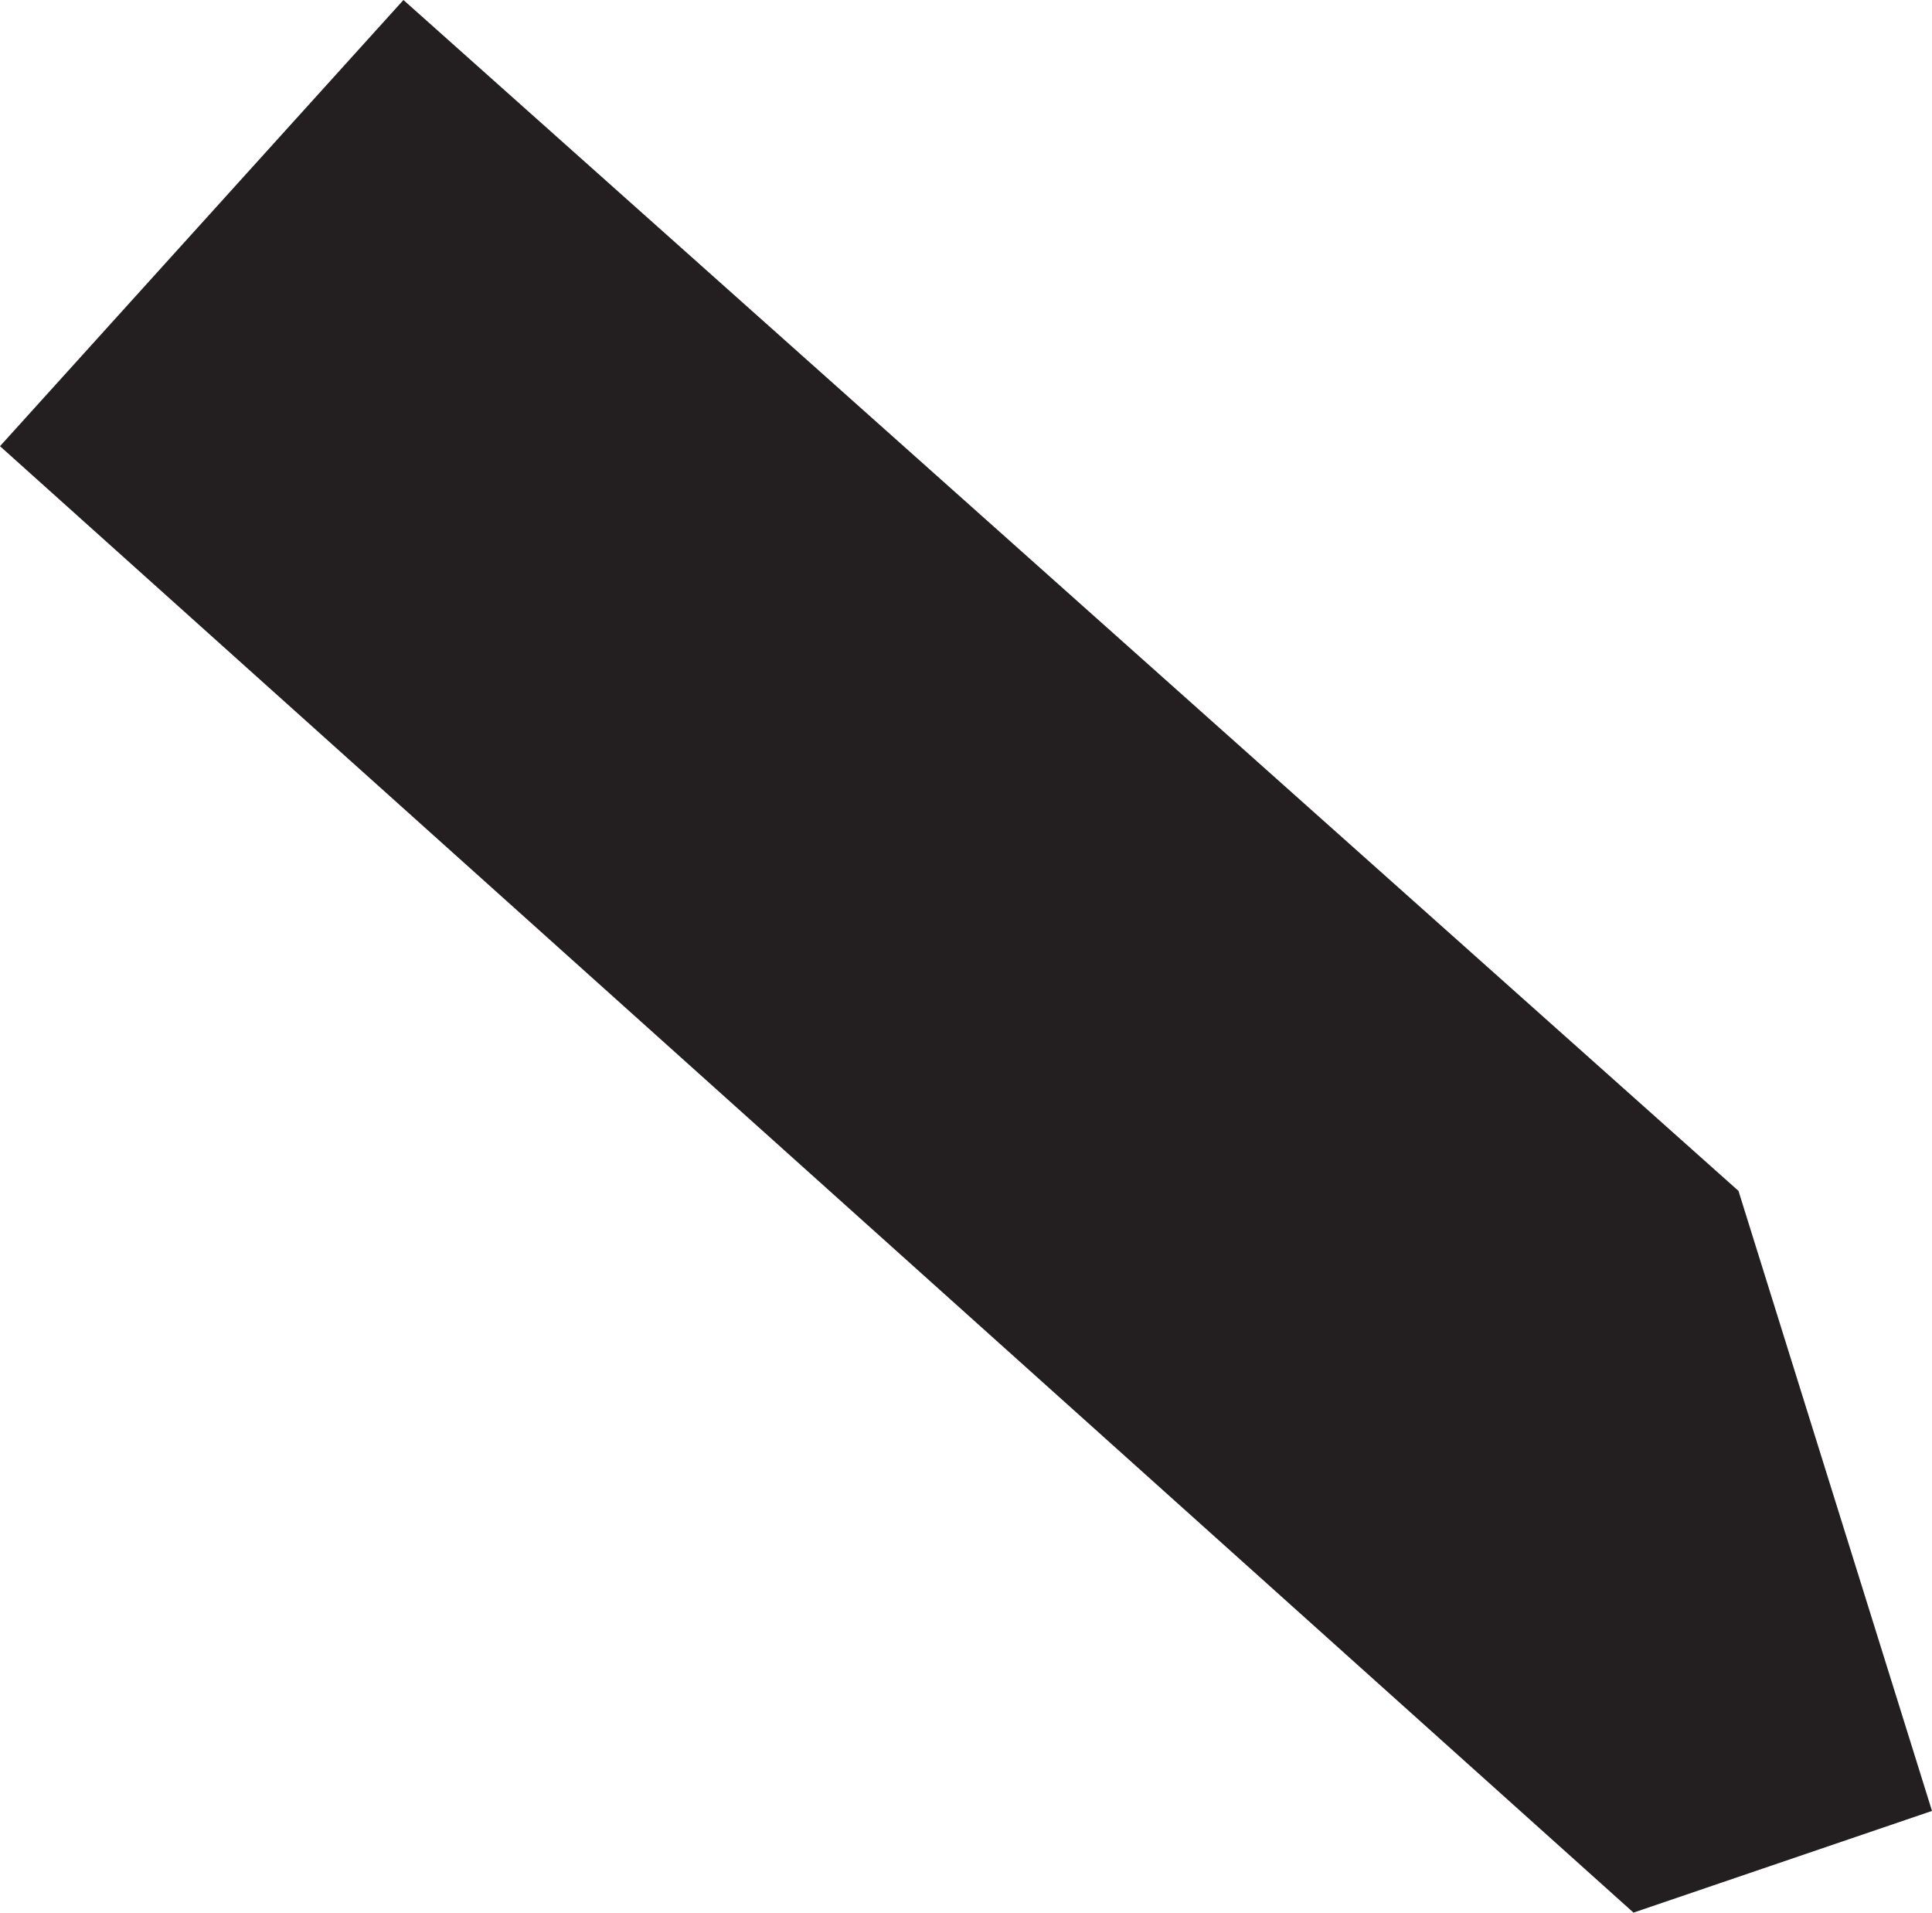 <?xml version="1.0" encoding="UTF-8"?><svg id="Layer_2" xmlns="http://www.w3.org/2000/svg" viewBox="0 0 350.01 346.44"><defs><style>.cls-1{fill:#231f20;stroke-width:0px;}</style></defs><g id="Layer_1-2"><polygon class="cls-1" points="73.09 0 0 80.82 295.93 346.44 350.01 328.02 314.95 215.71 73.09 0"/></g></svg>